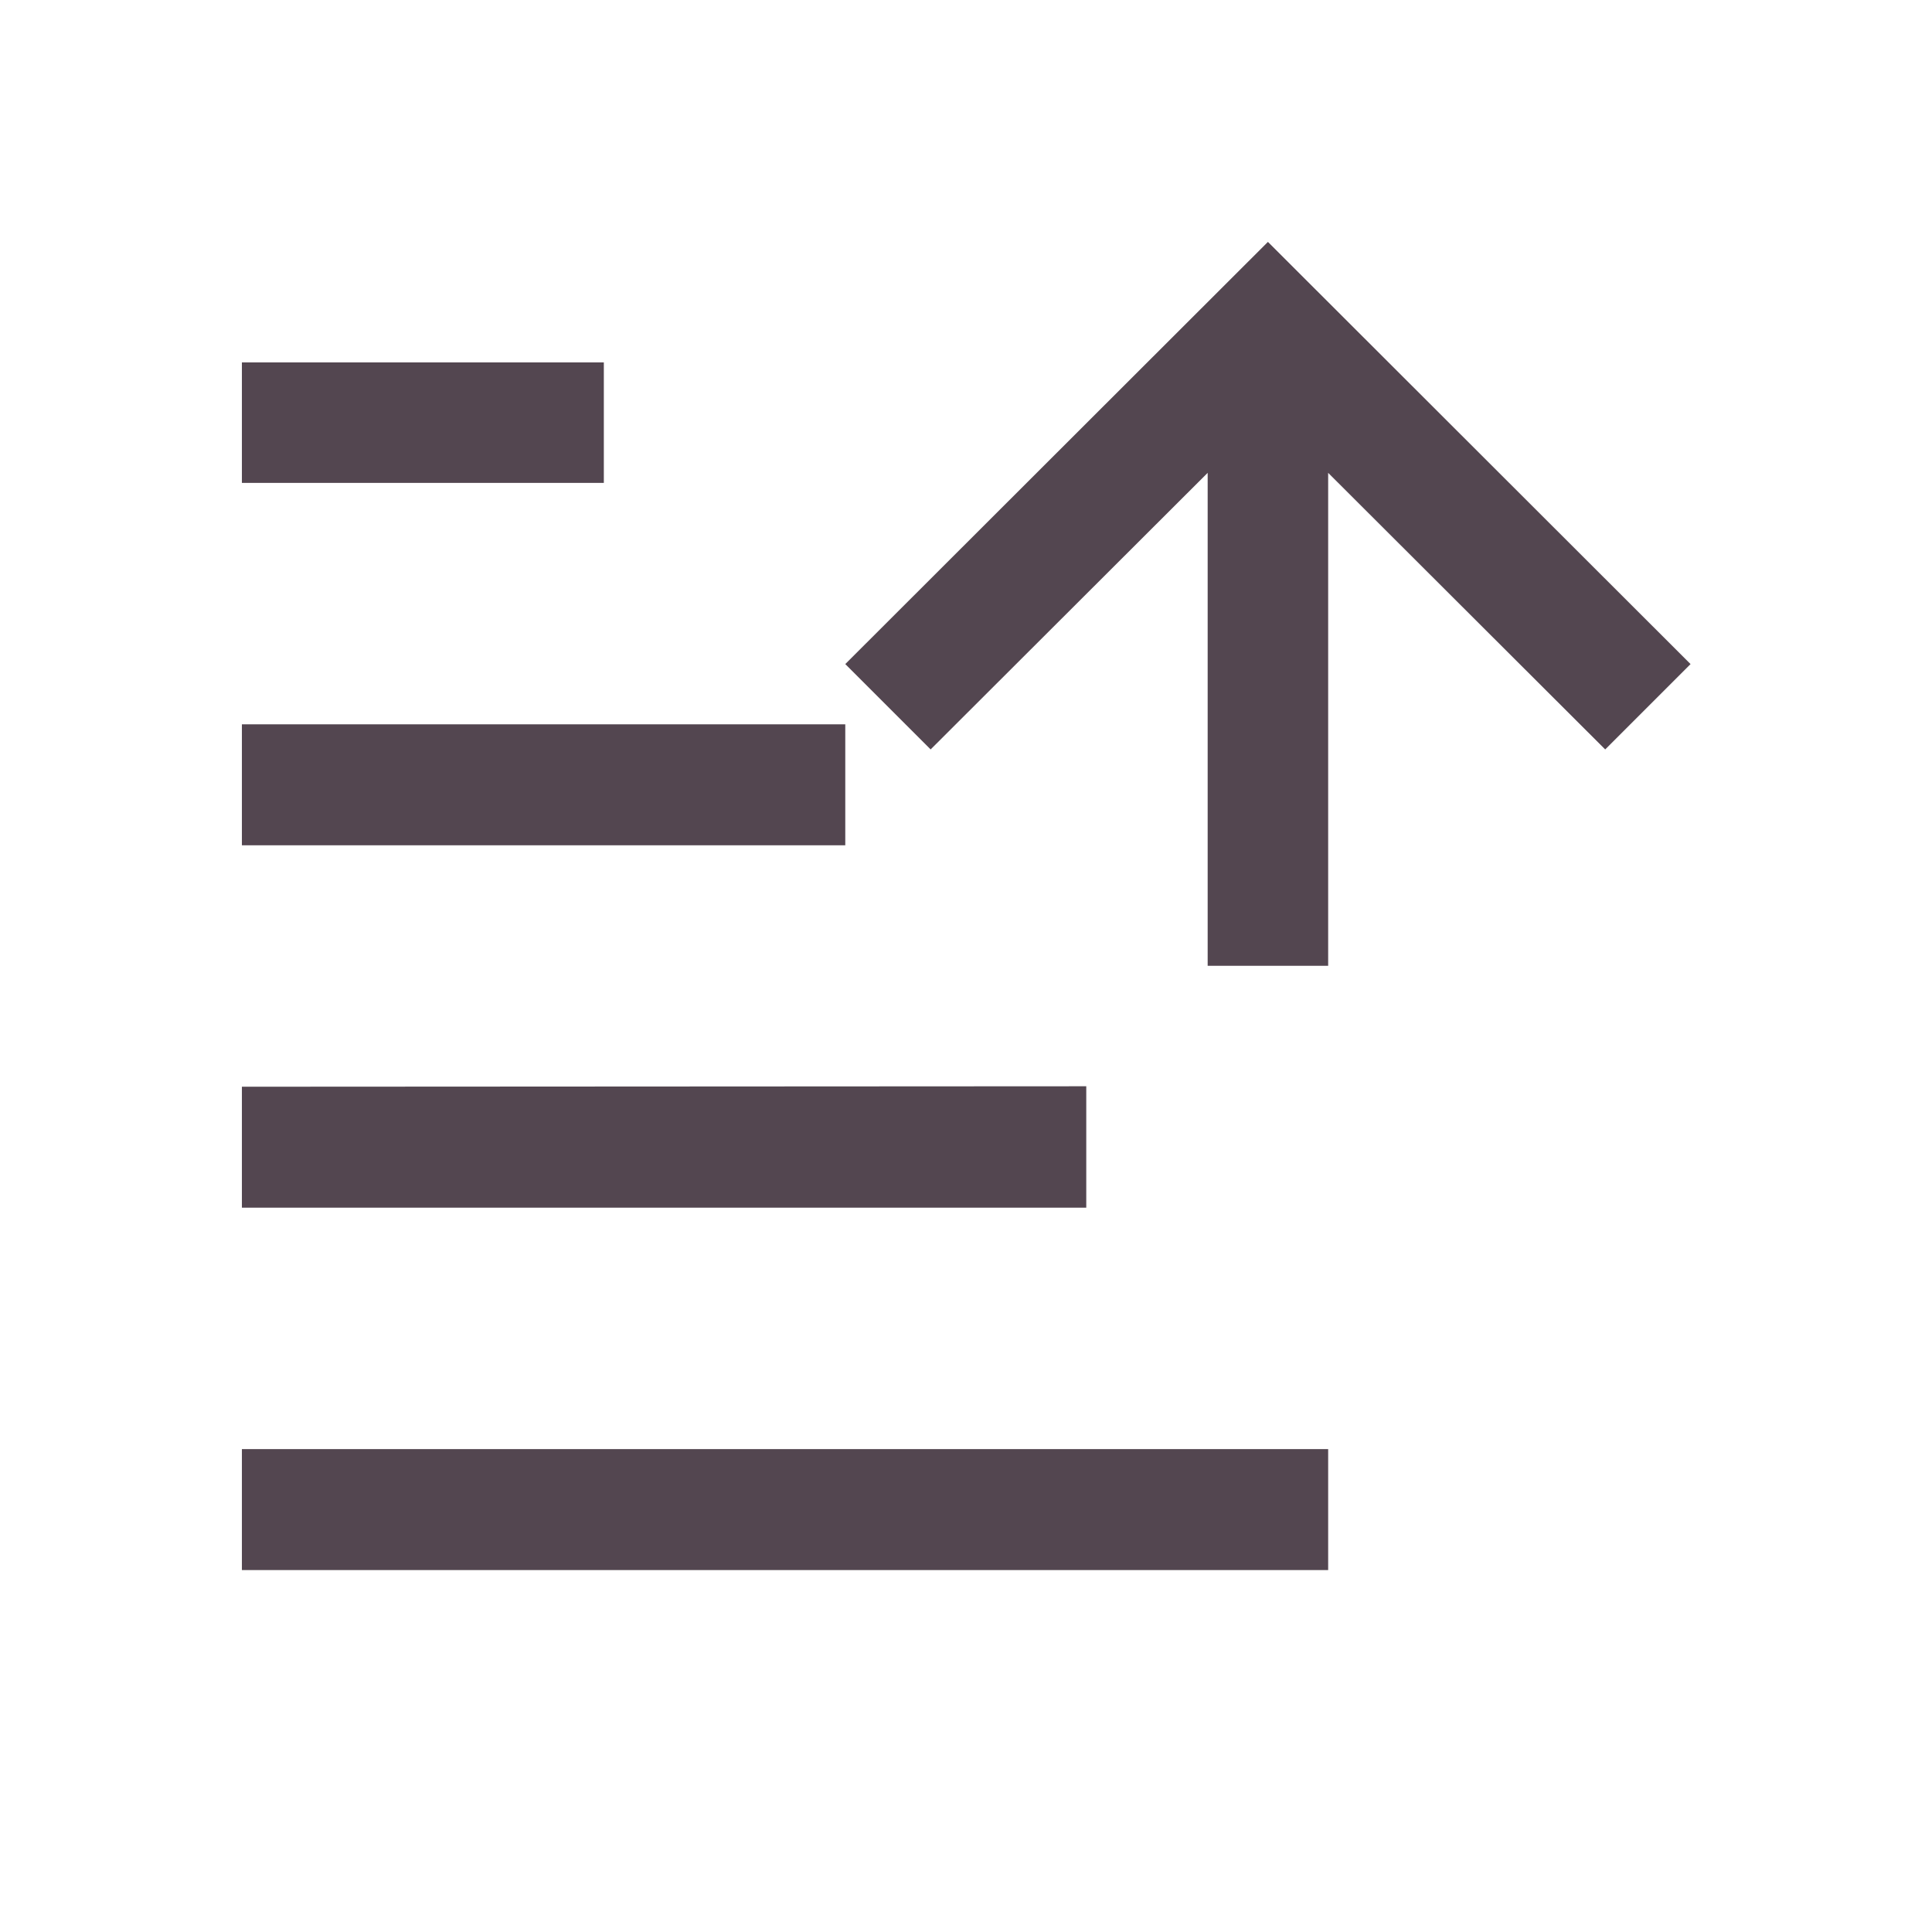 <svg xmlns="http://www.w3.org/2000/svg" width="16" height="16" viewBox="0 0 4.233 4.233"><g style="color:#534650;fill:currentColor;fill-opacity:1;stroke:none"><path d="M.53.794v.264h.793V.794zM.53 3.44v-.265h2.38v.265zM.53 1.587v.265h1.322v-.265zM.53 2.381v.265H2.38V2.38zM2.778.53l-.926.925.187.187.607-.606v1.08h.264v-1.08l.607.606.187-.187z"/></g></svg>
